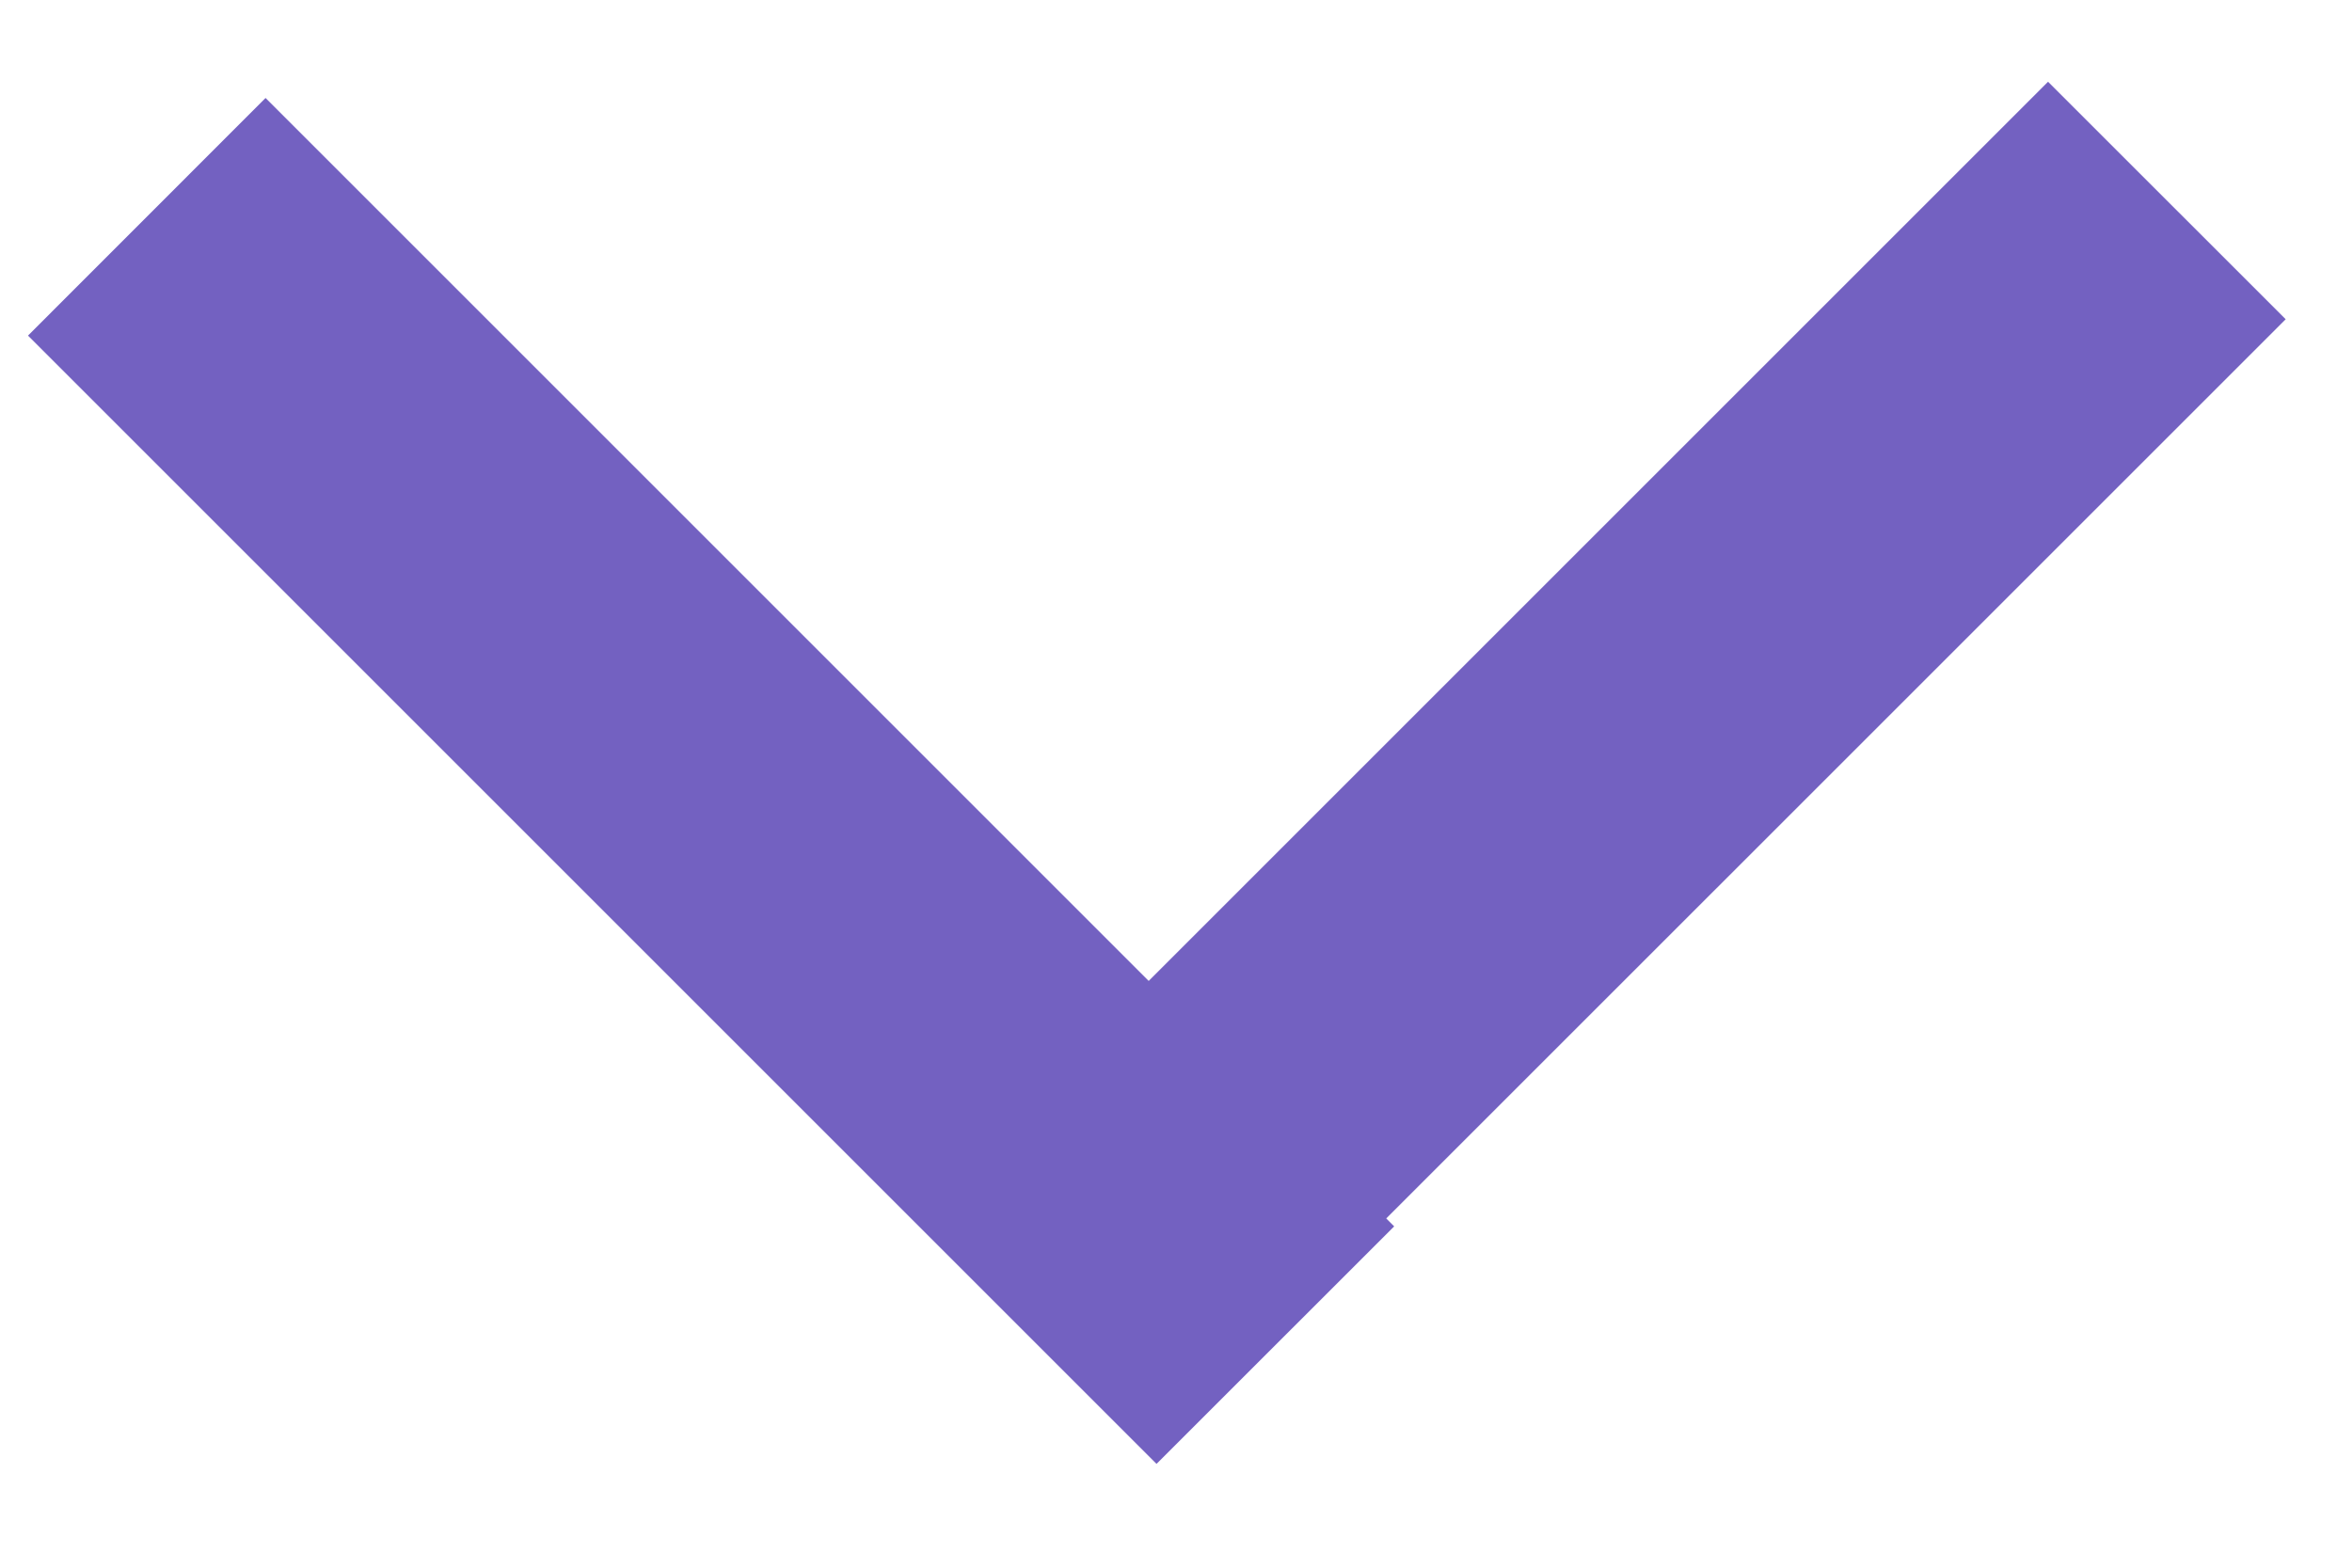 <svg width="21" height="14" viewBox="0 0 21 14" xmlns="http://www.w3.org/2000/svg"><g fill="#7361C1" fill-rule="evenodd"><path d="M.25 2.997L2.371.875l10.077 10.077-2.122 2.121z"/><path d="M18.286.73l2.122 2.121L10.33 12.928l-2.12-2.122z"/></g></svg>
